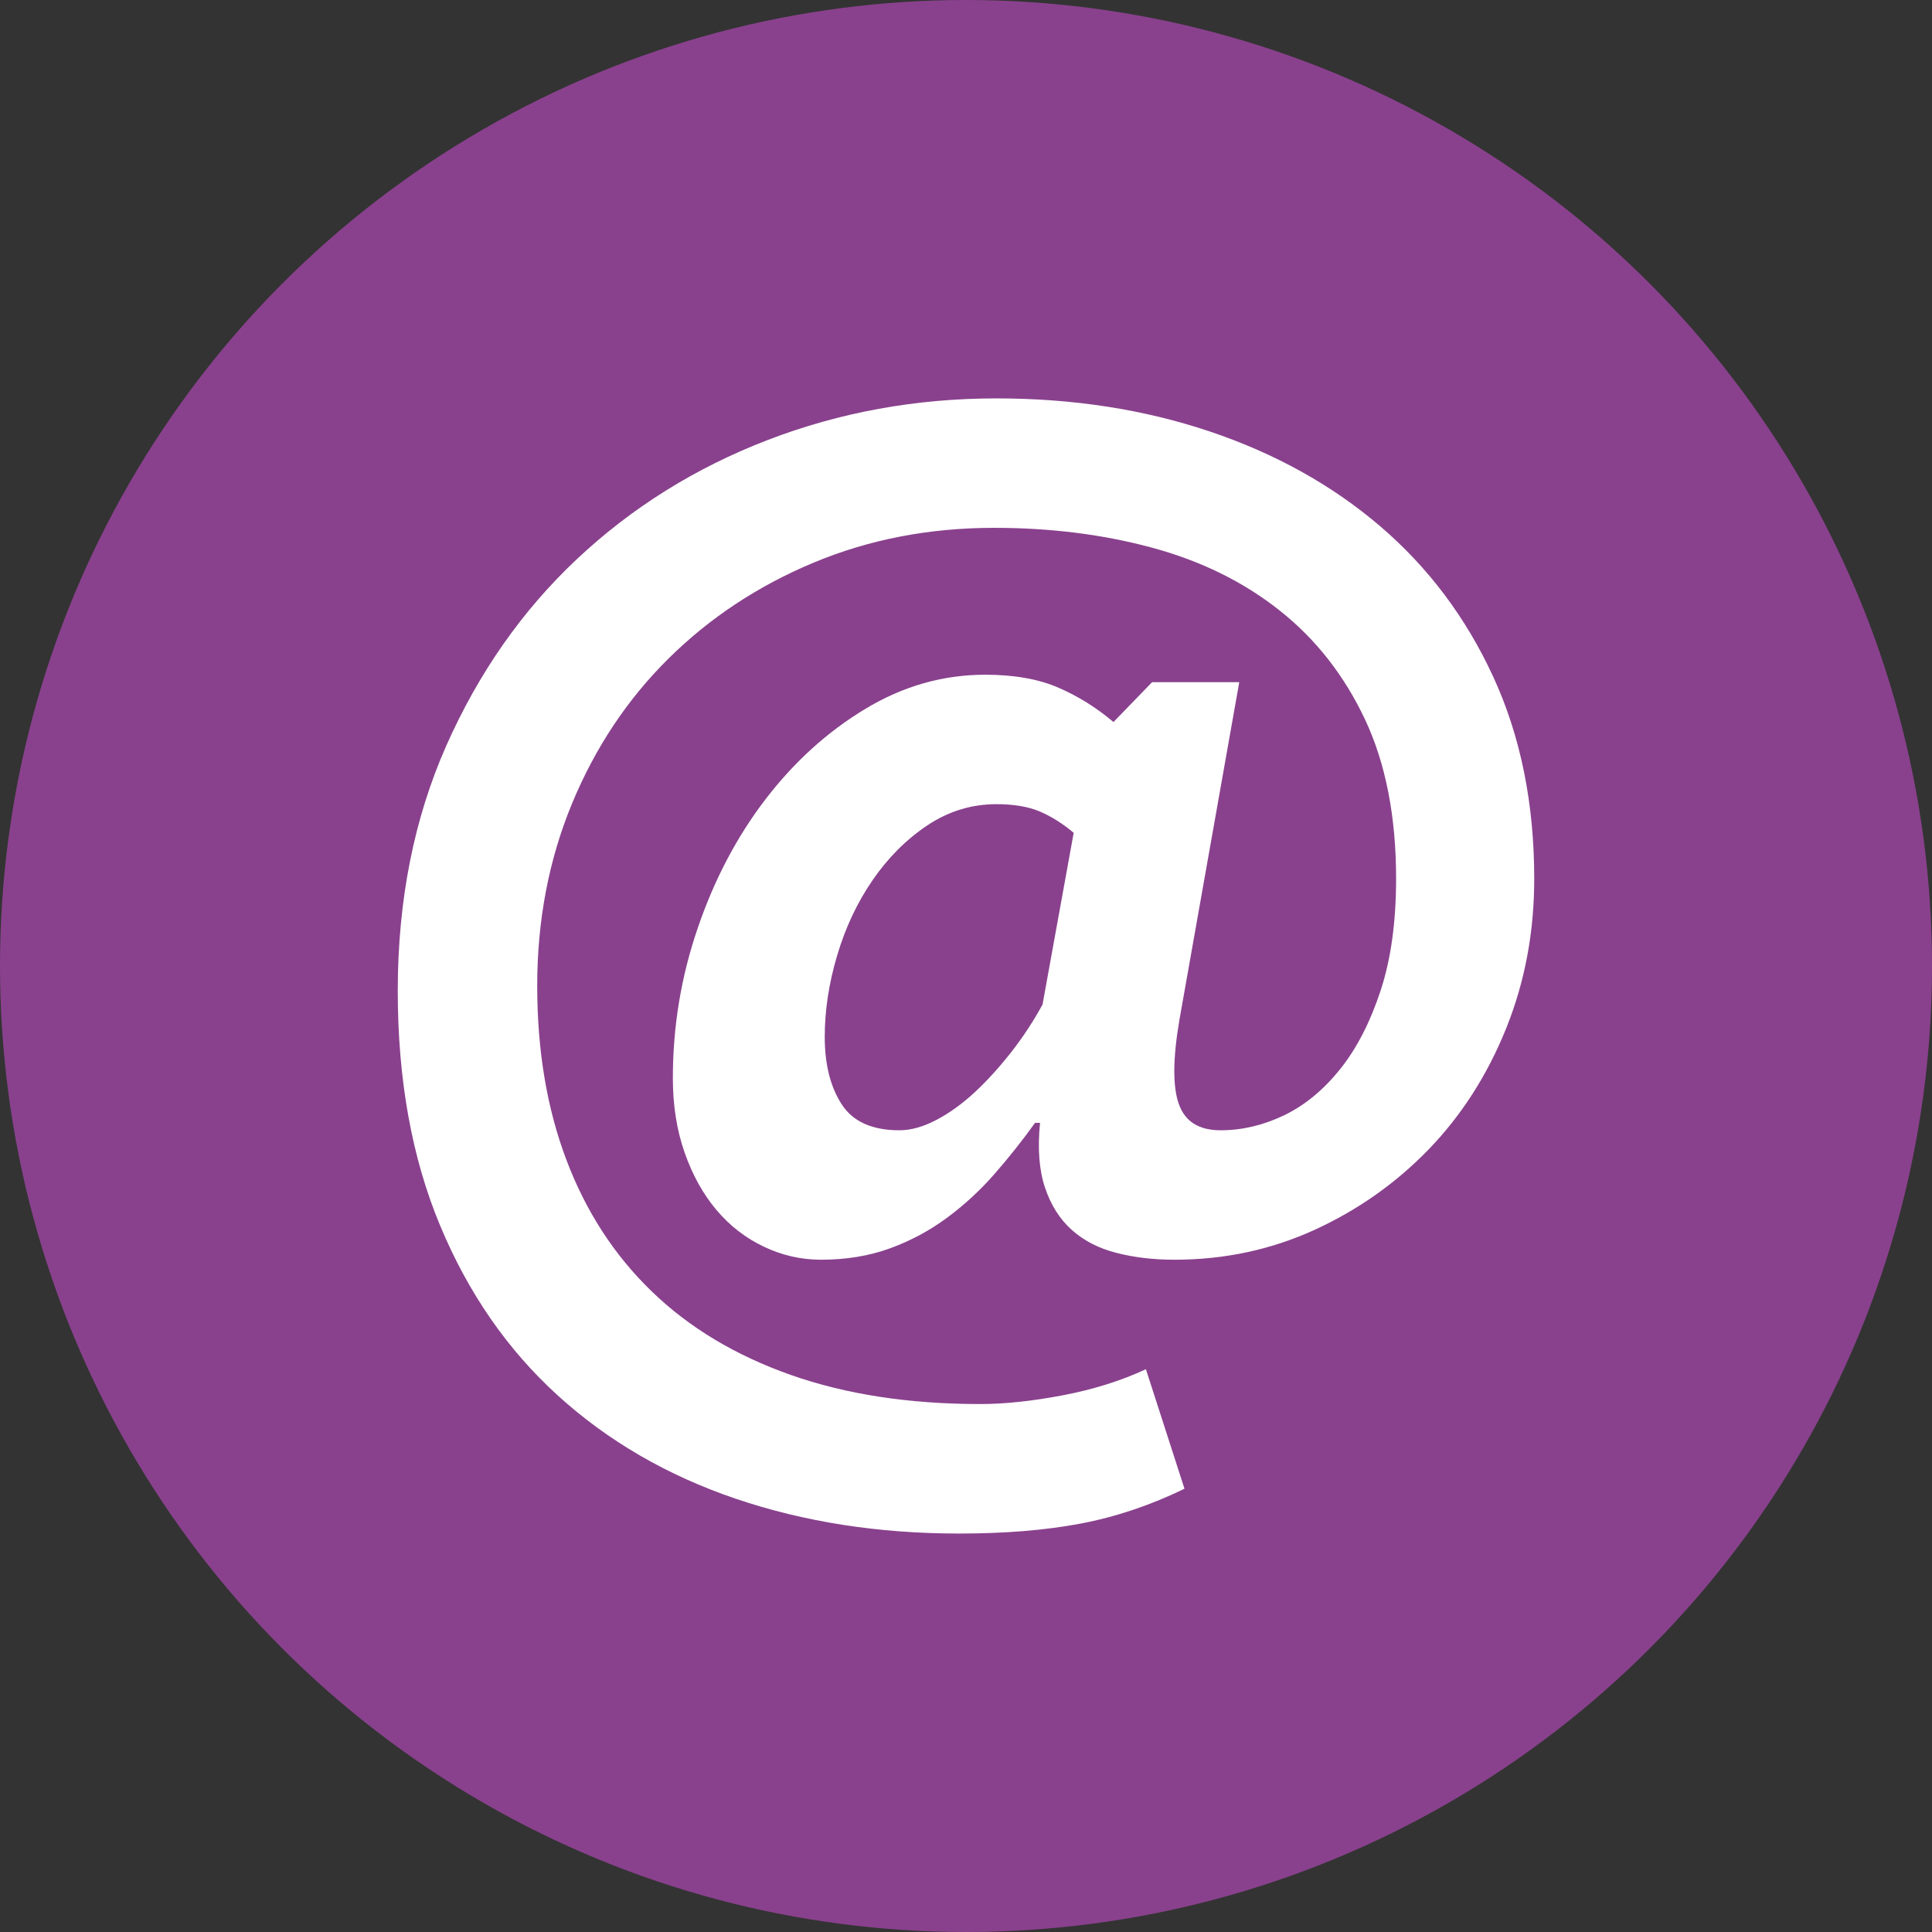 <?xml version="1.0" encoding="utf-8"?>
<!-- Generator: Adobe Illustrator 17.0.0, SVG Export Plug-In . SVG Version: 6.00 Build 0)  -->
<!DOCTYPE svg PUBLIC "-//W3C//DTD SVG 1.1//EN" "http://www.w3.org/Graphics/SVG/1.1/DTD/svg11.dtd">
<svg version="1.1" id="Layer_1" xmlns="http://www.w3.org/2000/svg" xmlns:xlink="http://www.w3.org/1999/xlink" x="0px" y="0px"
	 width="34px" height="34px" viewBox="0 0 34 34" enable-background="new 0 0 34 34" xml:space="preserve">
<rect x="0" y="0" width="34" height="34" fill="#333333" stroke="none"/>
<g>
	<circle fill="#89418D" cx="17" cy="17" r="17"/>
</g>
<g>
	<path fill="#FFFFFF" d="M20.275,12.005h1.534l-1.052,5.936c-0.118,0.687-0.121,1.183-0.011,1.489
		c0.109,0.308,0.353,0.461,0.734,0.461c0.379,0,0.751-0.088,1.117-0.263c0.365-0.176,0.693-0.446,0.986-0.811
		c0.292-0.365,0.529-0.824,0.712-1.38c0.183-0.554,0.274-1.212,0.274-1.972c0-1.095-0.183-2.03-0.547-2.804
		c-0.365-0.774-0.865-1.413-1.501-1.916c-0.635-0.504-1.383-0.873-2.245-1.106c-0.862-0.234-1.789-0.35-2.782-0.35
		c-1.139,0-2.198,0.204-3.177,0.613s-1.829,0.972-2.551,1.686c-0.724,0.716-1.29,1.566-1.699,2.552
		c-0.408,0.986-0.613,2.056-0.613,3.21c0,1.139,0.172,2.162,0.515,3.066c0.343,0.906,0.843,1.676,1.501,2.311
		c0.657,0.636,1.471,1.125,2.442,1.468c0.971,0.343,2.084,0.514,3.341,0.514c0.422,0,0.906-0.051,1.446-0.153
		c0.54-0.103,1.029-0.256,1.467-0.46l0.679,2.103c-0.599,0.292-1.209,0.496-1.829,0.614c-0.62,0.117-1.333,0.175-2.136,0.175
		c-1.417,0-2.728-0.204-3.933-0.613c-1.204-0.409-2.249-1.015-3.132-1.818c-0.884-0.803-1.574-1.8-2.07-2.99
		C7.248,20.377,7,19.001,7,17.438c0-1.592,0.285-3.03,0.854-4.315c0.57-1.285,1.337-2.381,2.301-3.286
		c0.964-0.905,2.081-1.603,3.351-2.092s2.614-0.734,4.031-0.734c1.343,0,2.592,0.193,3.746,0.58c1.153,0.387,2.153,0.942,3,1.665
		c0.847,0.723,1.512,1.606,1.994,2.651C26.759,12.951,27,14.138,27,15.466c0,0.935-0.164,1.811-0.493,2.629
		c-0.329,0.818-0.782,1.527-1.358,2.125c-0.578,0.599-1.25,1.073-2.016,1.424c-0.767,0.35-1.588,0.525-2.464,0.525
		c-0.365,0-0.705-0.039-1.02-0.12c-0.314-0.08-0.576-0.215-0.788-0.405c-0.212-0.19-0.369-0.439-0.471-0.745
		c-0.103-0.307-0.132-0.686-0.087-1.139h-0.088c-0.219,0.307-0.457,0.606-0.712,0.898c-0.255,0.292-0.537,0.551-0.843,0.777
		c-0.307,0.226-0.643,0.406-1.007,0.537c-0.365,0.132-0.767,0.197-1.205,0.197c-0.351,0-0.686-0.077-1.007-0.23
		c-0.322-0.153-0.599-0.368-0.833-0.646c-0.234-0.277-0.421-0.613-0.559-1.007c-0.139-0.394-0.208-0.833-0.208-1.315
		c0-0.905,0.145-1.785,0.438-2.639c0.291-0.854,0.69-1.61,1.194-2.268c0.505-0.657,1.087-1.186,1.752-1.587
		c0.665-0.402,1.369-0.603,2.114-0.603c0.511,0,0.941,0.077,1.292,0.23c0.35,0.153,0.672,0.354,0.964,0.603L20.275,12.005z
		 M18.895,14.656c-0.19-0.16-0.388-0.285-0.591-0.373c-0.205-0.087-0.461-0.131-0.767-0.131c-0.438,0-0.843,0.124-1.216,0.372
		c-0.372,0.249-0.693,0.57-0.964,0.964c-0.271,0.394-0.479,0.836-0.624,1.325c-0.146,0.489-0.219,0.967-0.219,1.434
		c0,0.482,0.098,0.876,0.296,1.183c0.196,0.308,0.537,0.461,1.018,0.461c0.205,0,0.423-0.062,0.658-0.186
		c0.234-0.124,0.46-0.289,0.679-0.493c0.218-0.205,0.43-0.439,0.635-0.701c0.205-0.263,0.387-0.54,0.547-0.833L18.895,14.656z"/>
</g>
</svg>

